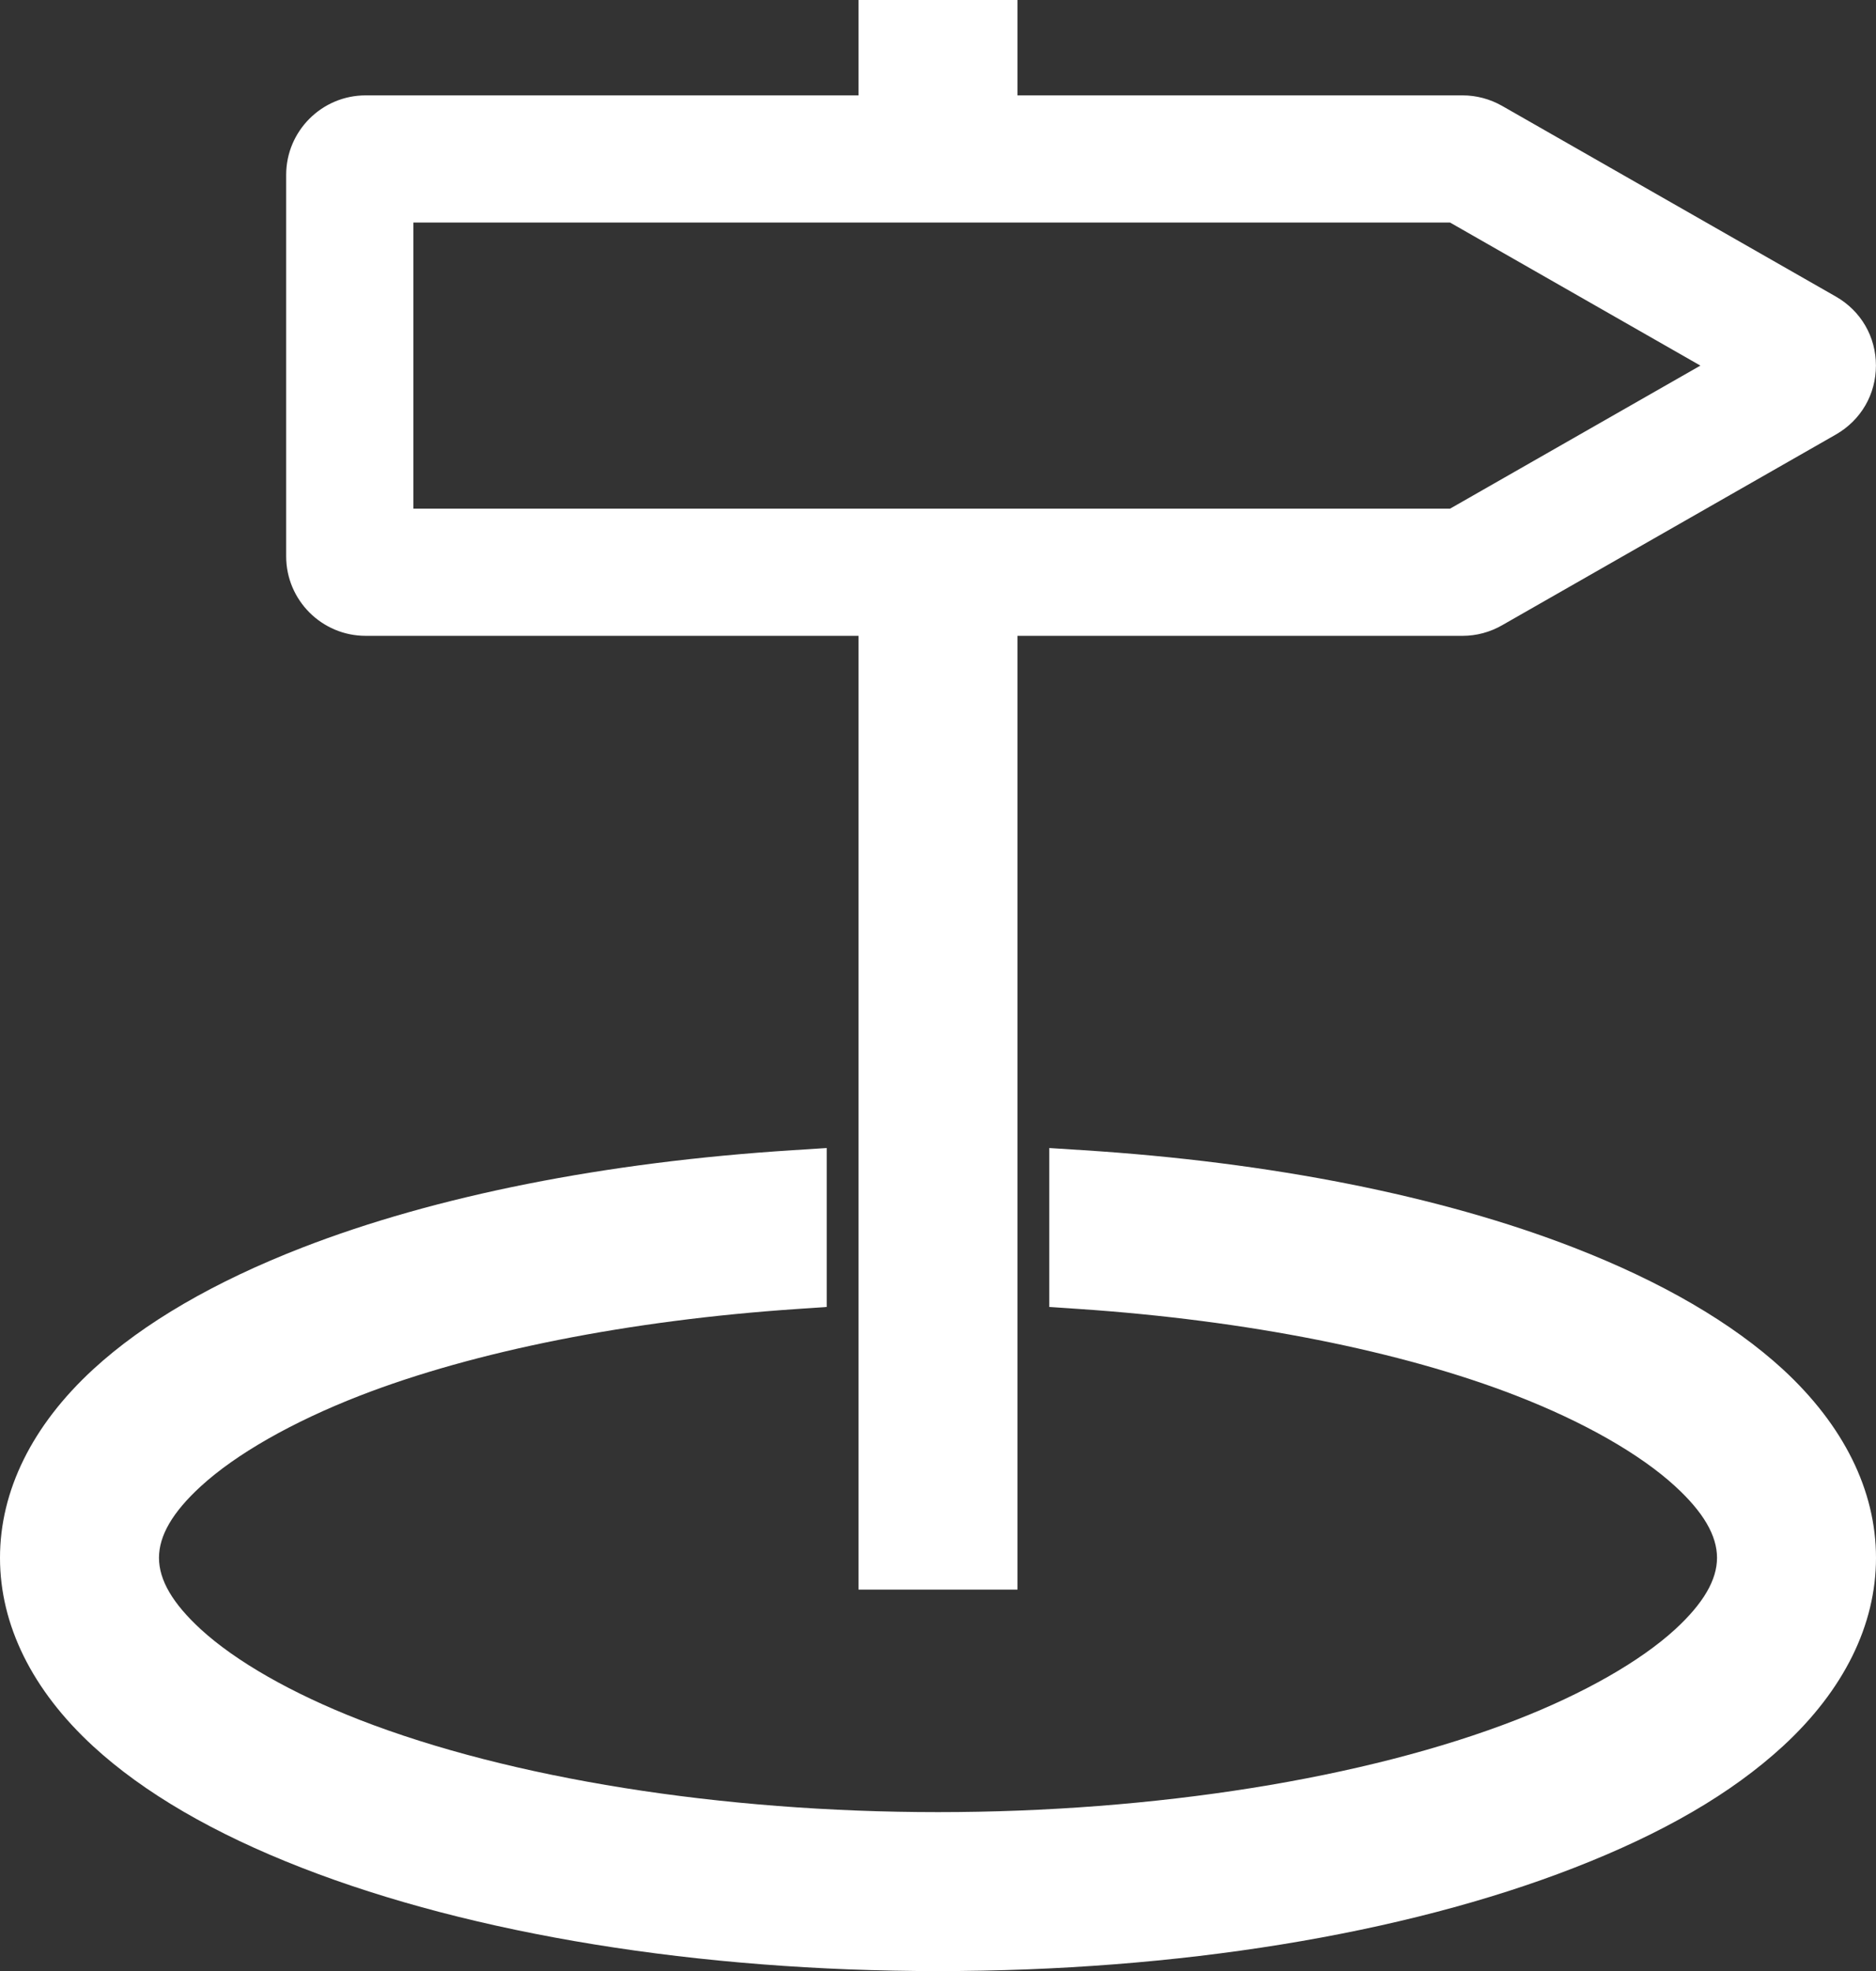 <?xml version="1.0" encoding="utf-8"?>
<!-- Generator: Adobe Illustrator 12.0.0, SVG Export Plug-In . SVG Version: 6.00 Build 51448)  -->
<!DOCTYPE svg PUBLIC "-//W3C//DTD SVG 1.1//EN" "http://www.w3.org/Graphics/SVG/1.1/DTD/svg11.dtd">
<svg  version="1.1" id="Ebene_1" xmlns="http://www.w3.org/2000/svg" xmlns:xlink="http://www.w3.org/1999/xlink" width="59" height="62" viewBox="0 0 59 62"
	 overflow="visible" enable-background="new 0 0 59 62" xml:space="preserve">
<rect x="0" y="0" width="59" height="62" fill="#333333" stroke="none"/>
<g fill="#fff">
	<g>
		<path d="M57.742,9.331C57.74,9.33,47.24,3.33,47.24,3.33C46.86,3.114,46.432,3,46,3H32V0h-5v3H11.5C10.122,3,9,4.122,9,5.5v12
			c0,1.378,1.122,2.5,2.5,2.5H27v30h5V20h14c0.433,0,0.862-0.115,1.241-0.333c-0.001,0,10.499-6,10.499-6
			c0.788-0.453,1.258-1.263,1.258-2.169S58.528,9.783,57.742,9.331z M45.604,16H13V7h32.604l7.873,4.5L45.604,16z"/>
	</g>
	<path d="M24.937,36.179c-5.899,0.374-11.236,1.434-15.434,3.065c-2.767,1.075-4.979,2.363-6.572,3.827
		C1.013,44.837,0,46.888,0,49.001c0,2.114,1.013,4.163,2.93,5.927c1.59,1.463,3.802,2.75,6.573,3.827
		C14.879,60.848,21.981,62,29.5,62c7.519,0,14.62-1.152,19.997-3.245c2.81-1.092,4.96-2.344,6.574-3.827
		C57.987,53.163,59,51.114,59,49.001c0-2.112-1.013-4.163-2.928-5.929c-1.601-1.468-3.812-2.755-6.575-3.829
		c-4.199-1.631-9.536-2.69-15.434-3.064L33,36.111v1.065v2.999v0.935l0.933,0.063c5.261,0.355,10.146,1.324,13.755,2.729
		c2.122,0.824,3.896,1.837,4.999,2.851c0.884,0.812,1.313,1.546,1.313,2.247c0,0.698-0.43,1.434-1.313,2.247
		c-1.1,1.01-2.875,2.022-4.999,2.85C42.946,55.942,36.317,57,29.5,57s-13.447-1.058-18.188-2.902
		c-2.124-0.827-3.899-1.84-4.999-2.851C5.43,50.435,5,49.7,5,49.001c0-0.701,0.429-1.436,1.312-2.246
		c1.104-1.015,2.879-2.027,4.999-2.852c3.613-1.405,8.499-2.375,13.757-2.729L26,41.11v-0.935v-2.999v-1.065L24.937,36.179z"/>
</g>
</svg>
